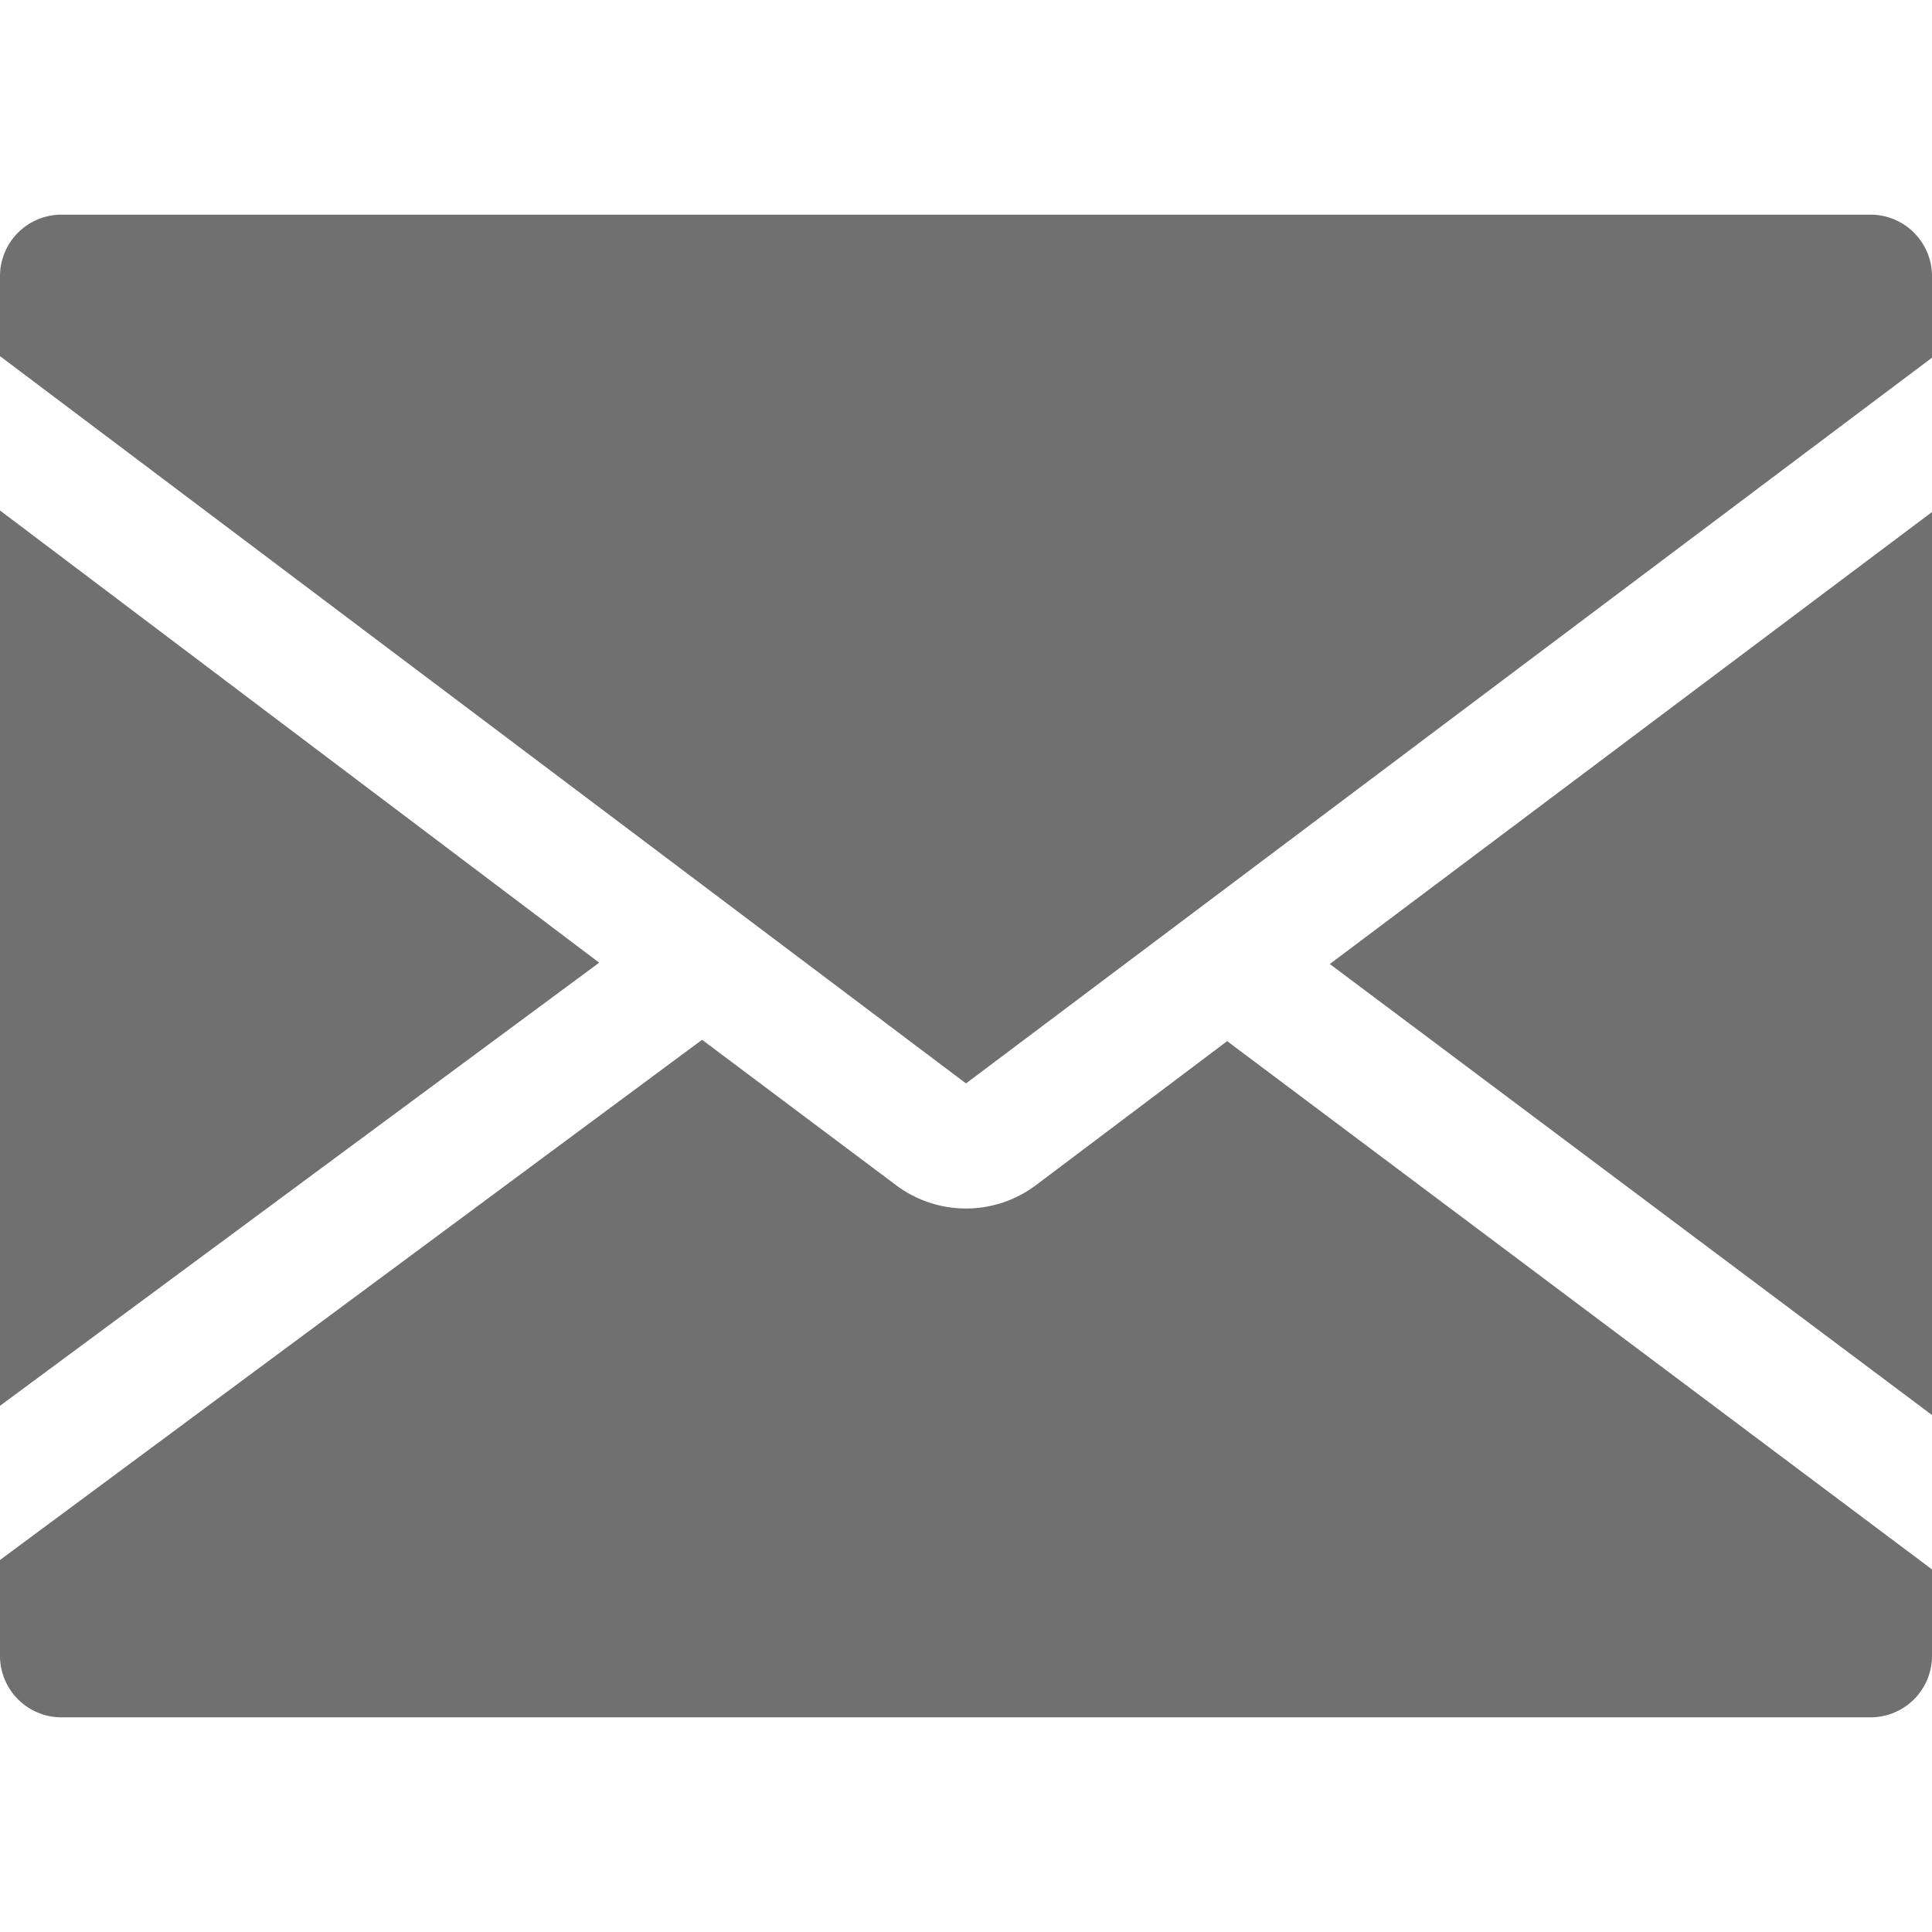 <svg xmlns="http://www.w3.org/2000/svg" data-name="S_Email_18_N@2x" height="36" id="S_Email_18_N_2x" viewBox="0 0 36 36" width="36"><defs><style>.fill{fill:#707070}</style></defs><title>S_Email_18_N@2x</title><path class="fill" d="M18 20.188L36 6.665v-1.5A1.146 1.146 0 0 0 34.875 4H1.125A1.147 1.147 0 0 0 0 5.167v1.469zM24.779 17.963L36 26.367V9.541l-11.221 8.422z"/><path class="fill" d="M22.866 19.4l-3.576 2.694a2.171 2.171 0 0 1-2.58 0l-3.628-2.719L0 29.068v1.765A1.147 1.147 0 0 0 1.125 32h33.75A1.146 1.146 0 0 0 36 30.834v-1.59zM11.165 17.938L0 9.512v16.683l11.165-8.257z"/></svg>